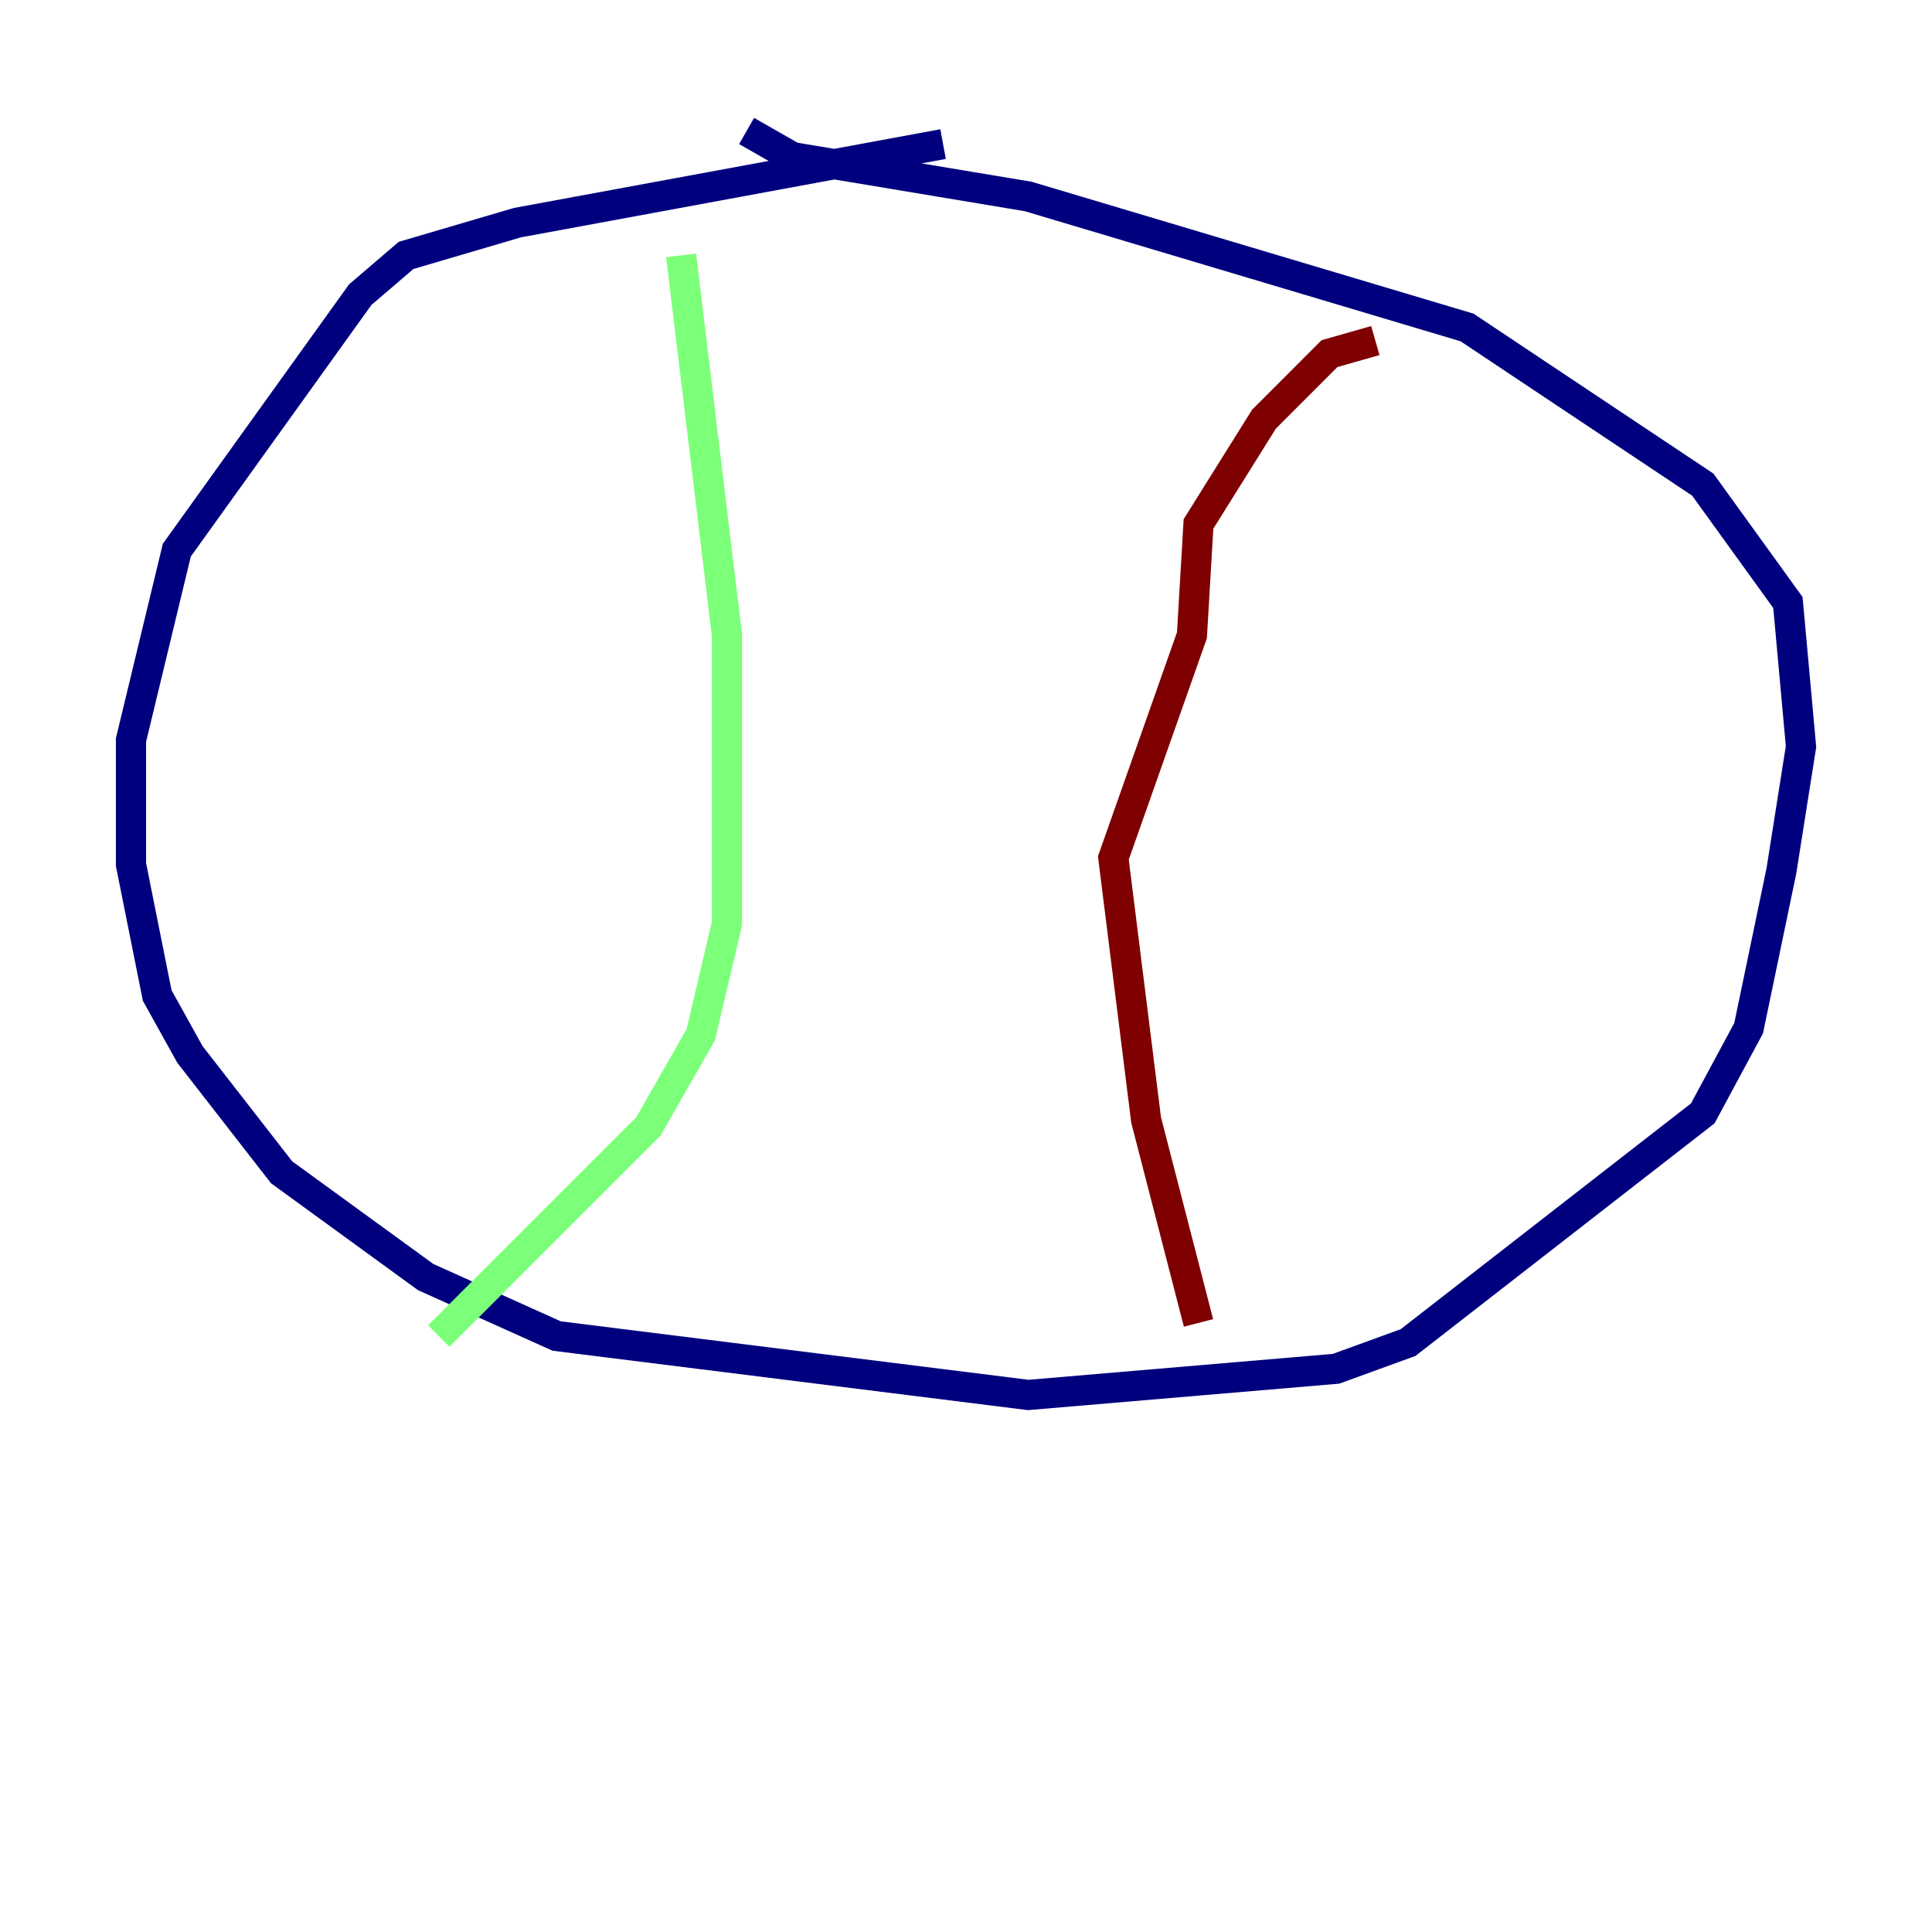 <?xml version="1.0" encoding="utf-8" ?>
<svg baseProfile="tiny" height="128" version="1.2" viewBox="0,0,128,128" width="128" xmlns="http://www.w3.org/2000/svg" xmlns:ev="http://www.w3.org/2001/xml-events" xmlns:xlink="http://www.w3.org/1999/xlink"><defs /><polyline fill="none" points="62.481,9.546 34.278,14.752 26.902,16.922 23.864,19.525 11.715,36.447 8.678,49.031 8.678,57.275 10.414,65.953 12.583,69.858 18.658,77.668 28.203,84.61 36.881,88.515 68.122,92.42 88.515,90.685 93.288,88.949 112.814,73.763 115.851,68.122 118.02,57.709 119.322,49.464 118.454,39.919 112.814,32.108 97.193,21.695 68.122,13.017 52.502,10.414 49.464,8.678" stroke="#00007f" stroke-width="2" /><polyline fill="none" points="45.125,16.922 48.163,42.088 48.163,61.18 46.427,68.556 42.956,74.63 29.071,88.515" stroke="#7cff79" stroke-width="2" /><polyline fill="none" points="91.119,22.563 88.081,23.43 83.742,27.77 79.403,34.712 78.969,42.088 73.763,56.841 75.932,74.197 79.403,87.647" stroke="#7f0000" stroke-width="2" /></svg>